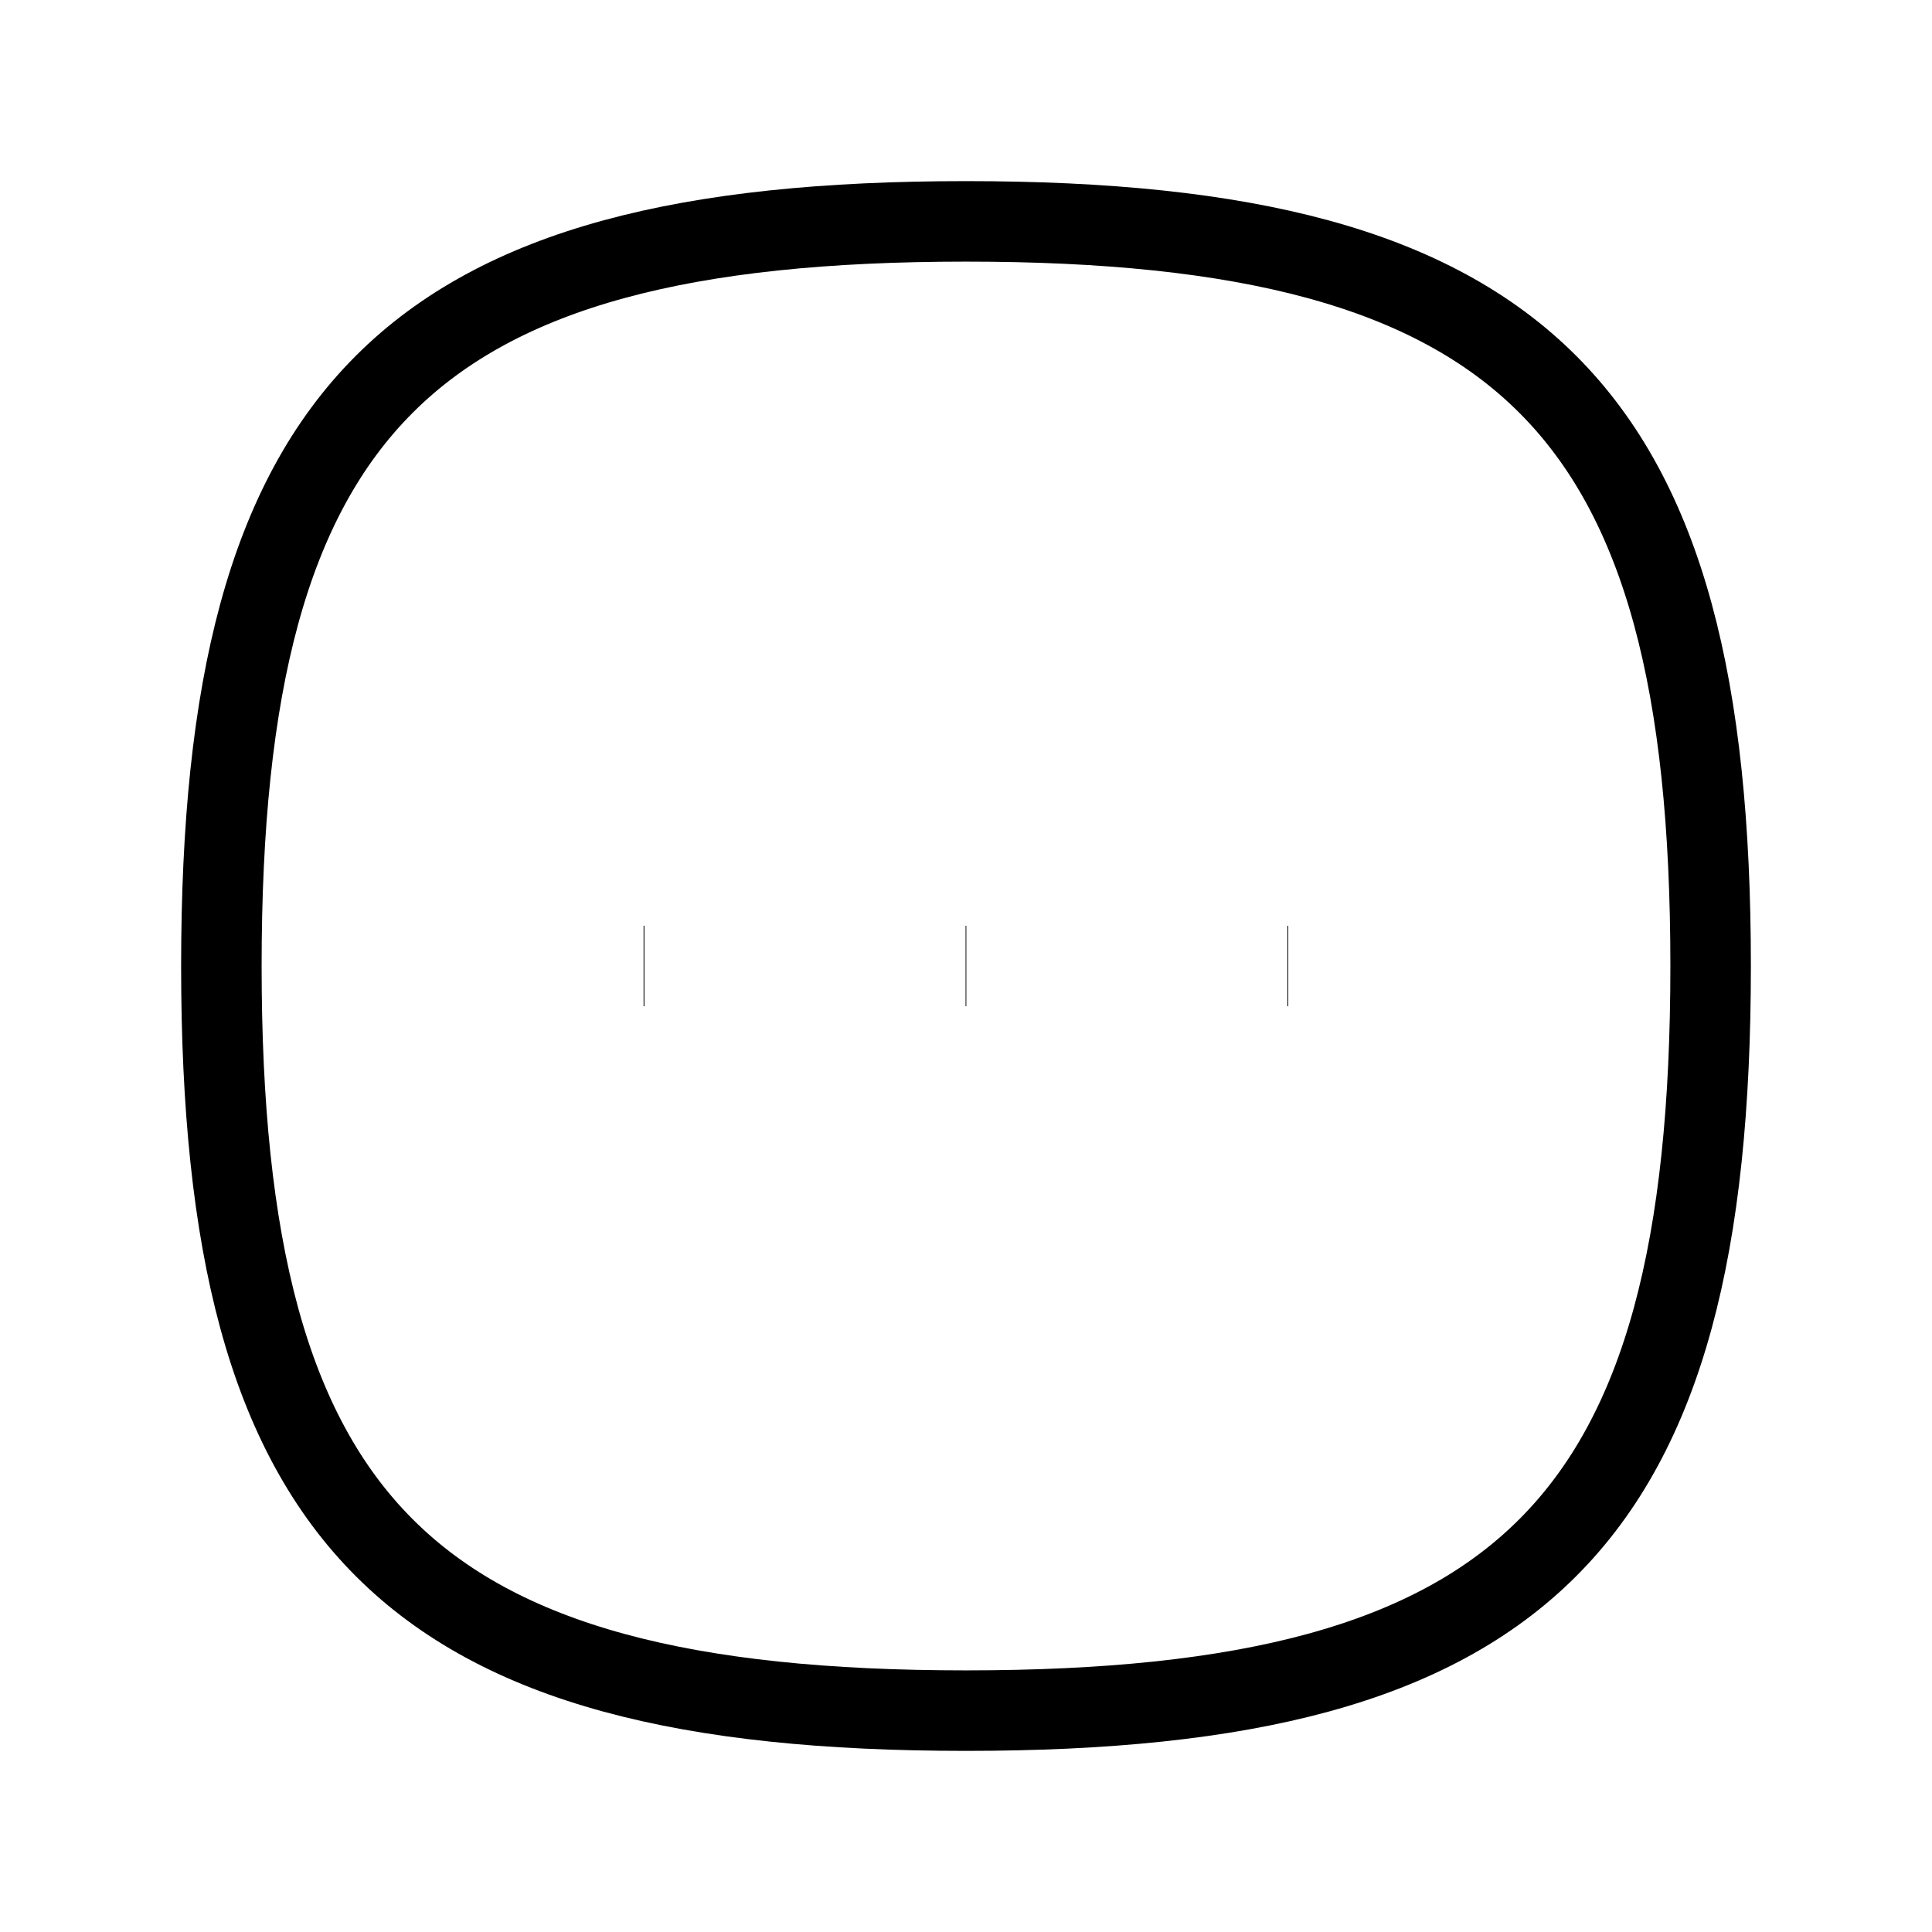 <svg width="24" height="24" viewBox="0 0 24 24" fill="none" xmlns="http://www.w3.org/2000/svg">
<path fill-rule="evenodd" clip-rule="evenodd" d="M2.75 12C2.75 5.063 5.063 2.75 12 2.75C18.937 2.75 21.25 5.063 21.25 12C21.25 18.937 18.937 21.25 12 21.25C5.063 21.25 2.75 18.937 2.75 12Z" stroke="strokeColor"/>
<path d="M15.993 12H16.003" stroke="strokeColor"/>
<path d="M11.995 12H12.004" stroke="strokeColor"/>
<path d="M7.995 12H8.005" stroke="strokeColor"/>
</svg>
